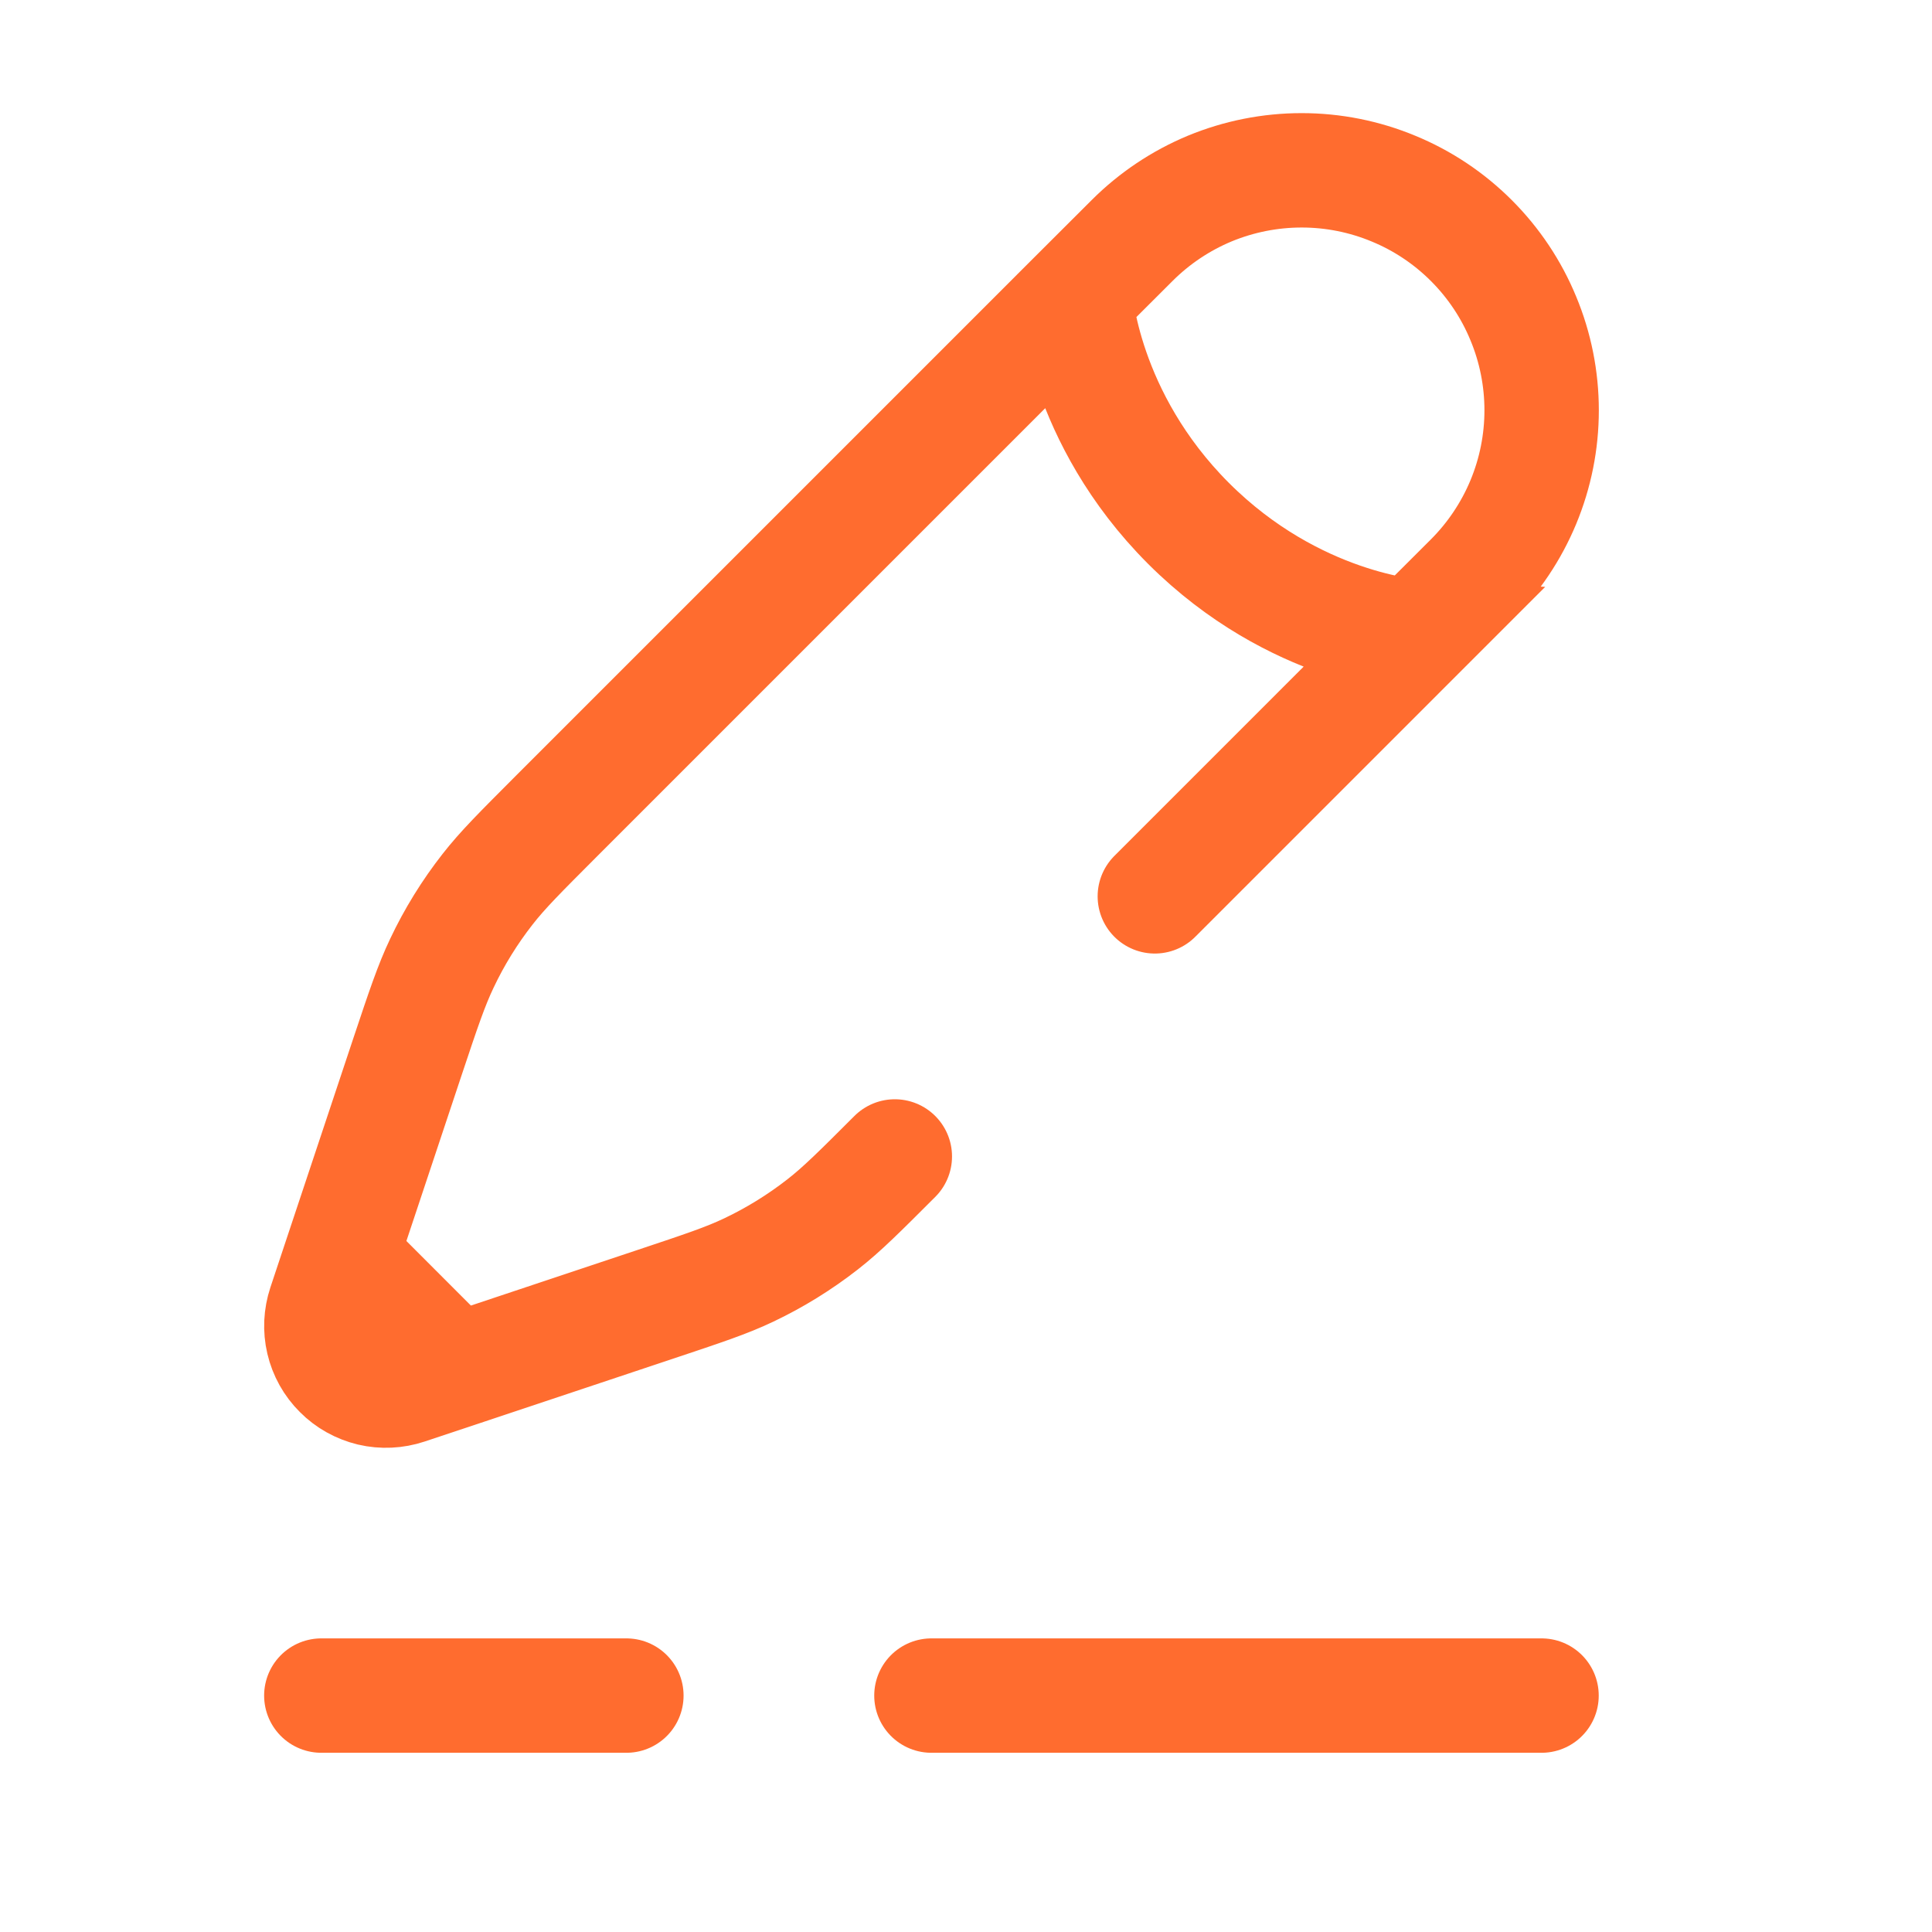 <svg width="19" height="19" viewBox="0 0 19 19" fill="none" xmlns="http://www.w3.org/2000/svg">
<path d="M3.16 16.675H6.16M15.16 16.675H9.16M13.913 6.258L14.469 5.703C14.688 5.484 14.862 5.224 14.981 4.938C15.1 4.651 15.161 4.345 15.161 4.035C15.161 3.725 15.1 3.418 14.981 3.132C14.863 2.845 14.689 2.585 14.47 2.366C14.251 2.147 13.991 1.973 13.704 1.855C13.418 1.736 13.111 1.675 12.801 1.675C12.491 1.675 12.184 1.736 11.898 1.854C11.612 1.973 11.352 2.147 11.133 2.366L10.576 2.922C10.576 2.922 10.646 4.104 11.688 5.147C12.731 6.189 13.913 6.259 13.913 6.259L11.357 8.815M10.576 2.922L5.463 8.035C5.117 8.382 4.944 8.554 4.795 8.745C4.619 8.97 4.468 9.214 4.346 9.472C4.242 9.69 4.164 9.923 4.009 10.387L3.353 12.357L3.193 12.838C3.156 12.95 3.15 13.07 3.177 13.185C3.204 13.3 3.263 13.406 3.347 13.489C3.43 13.573 3.535 13.631 3.65 13.659C3.765 13.686 3.886 13.68 3.998 13.643L4.479 13.483M8.8 11.373C8.454 11.719 8.281 11.892 8.09 12.041C7.864 12.217 7.622 12.367 7.363 12.49C7.145 12.594 6.912 12.671 6.448 12.826L4.479 13.483M4.479 13.483L3.354 12.357" stroke="#FF6C2F" stroke-width="1.125" stroke-linecap="round"/>
</svg>
